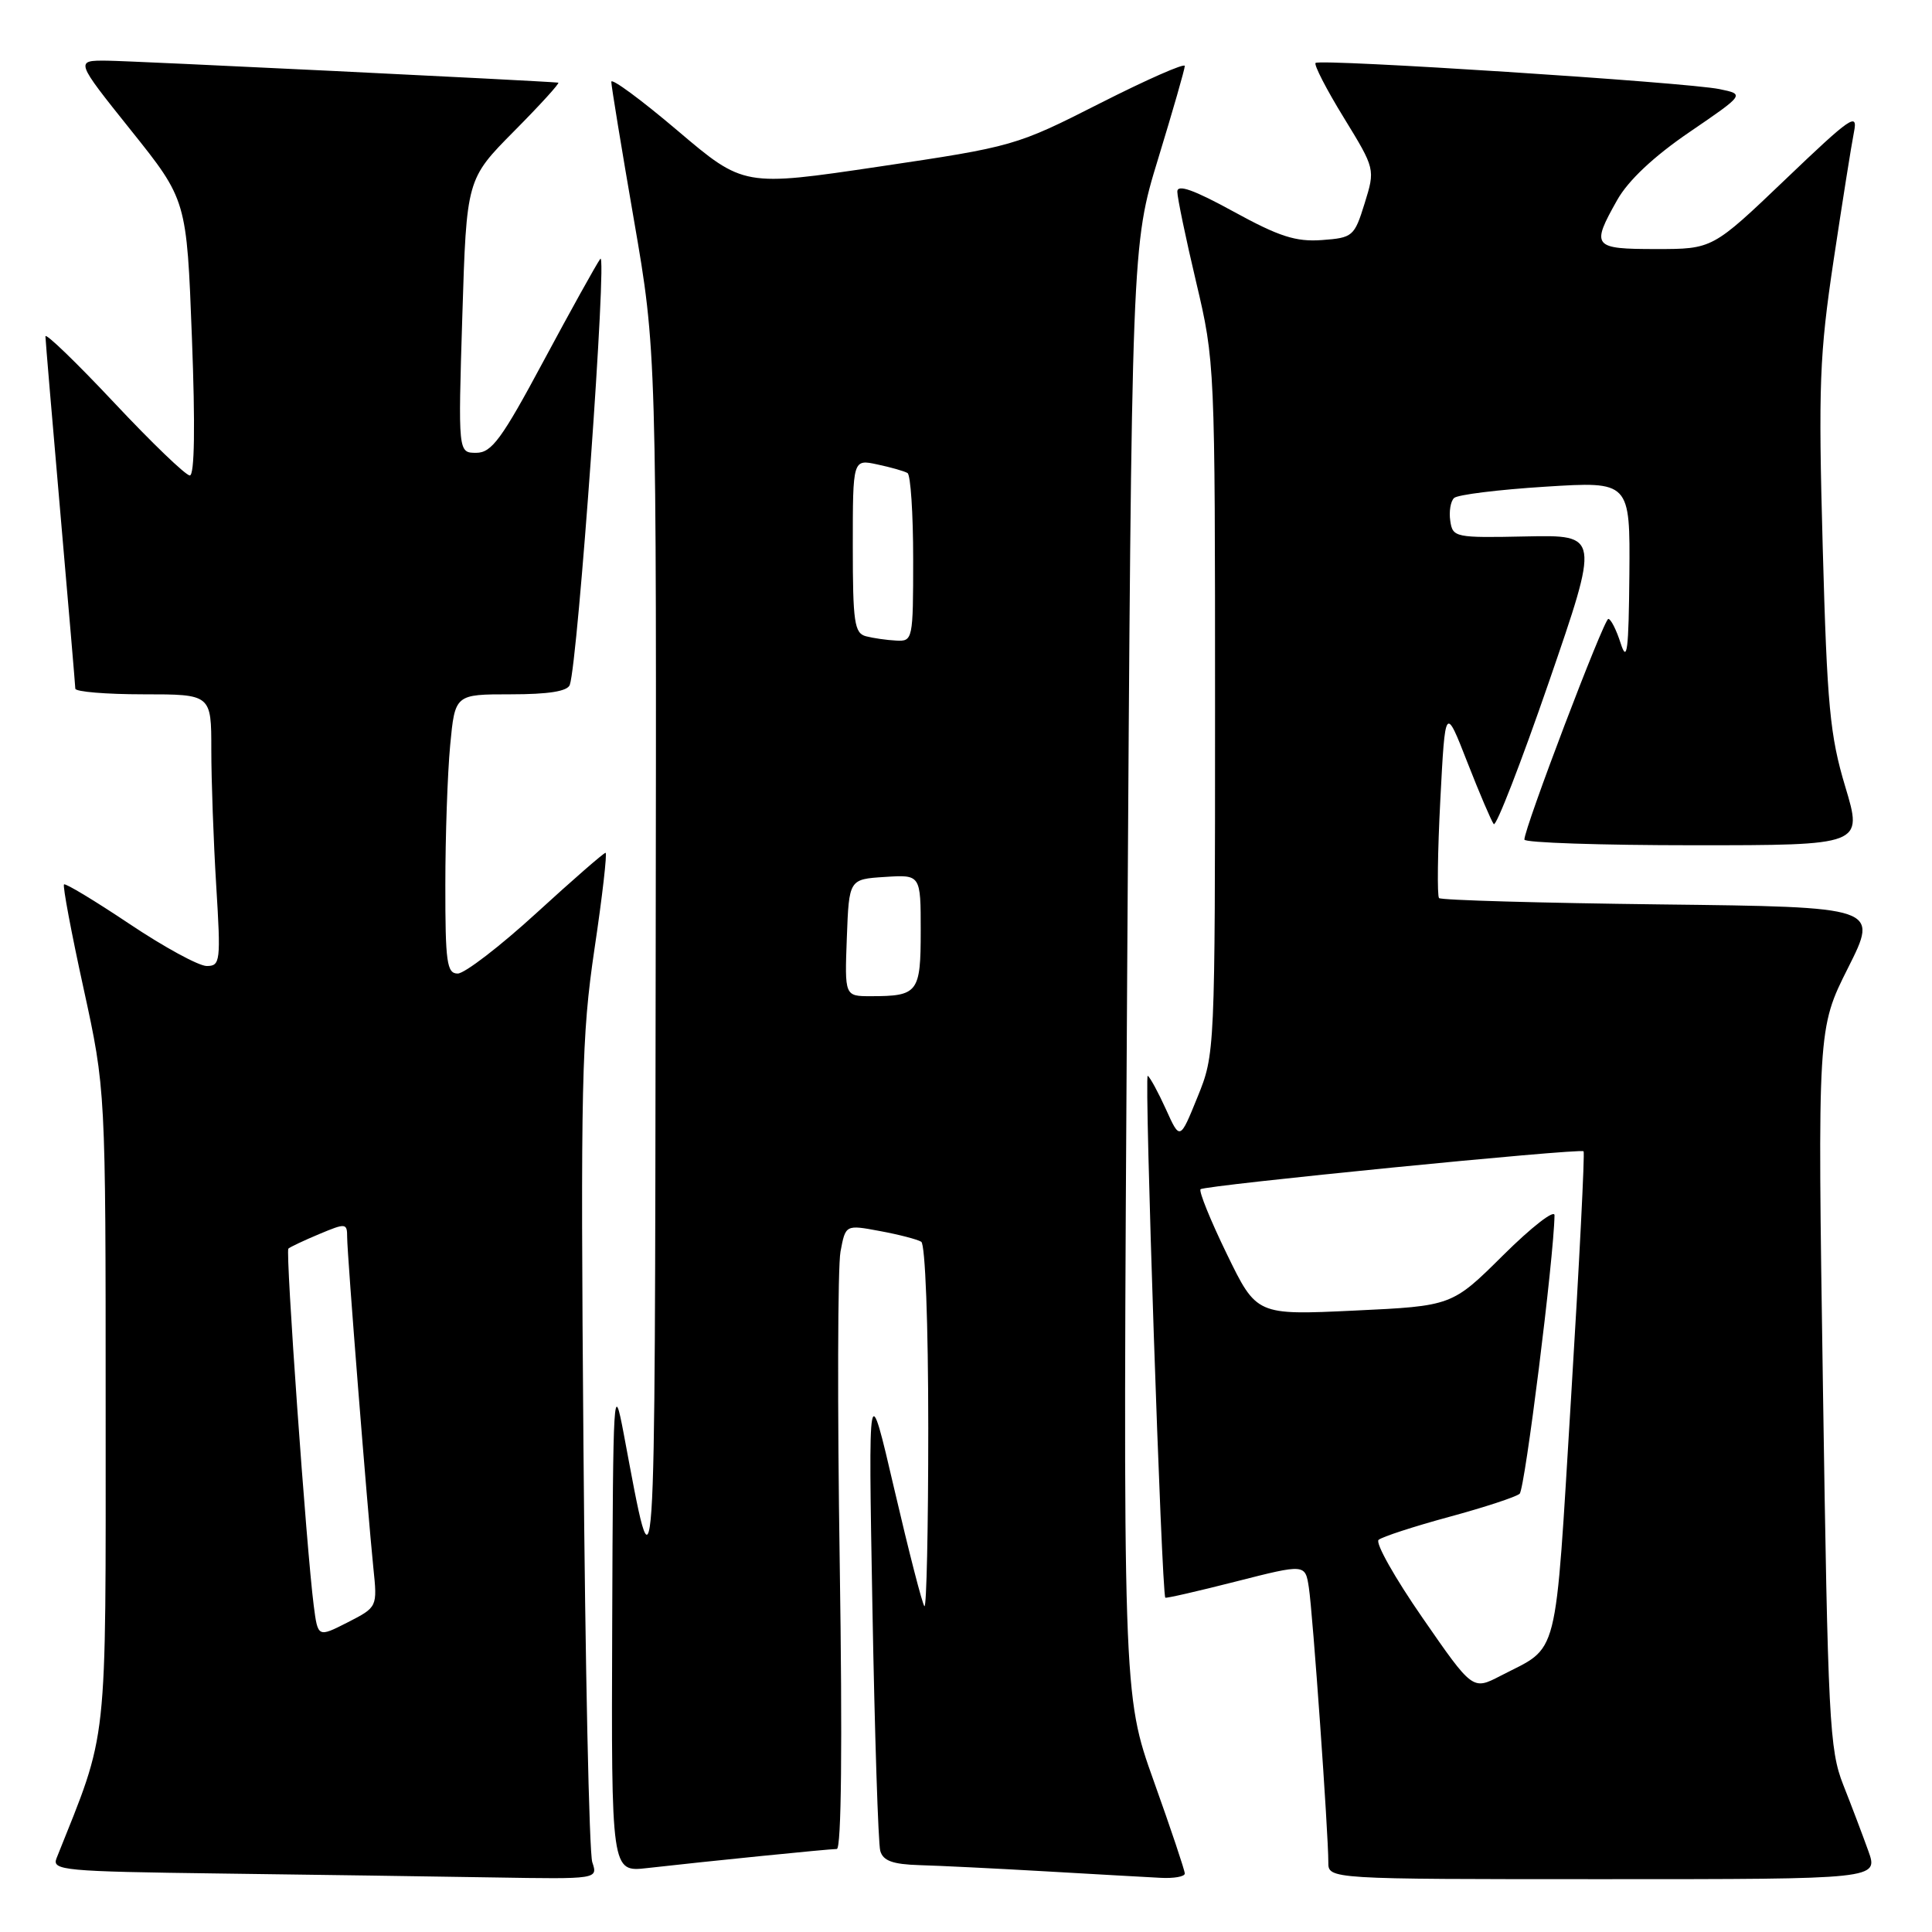 <?xml version="1.0" encoding="UTF-8" standalone="no"?>
<!DOCTYPE svg PUBLIC "-//W3C//DTD SVG 1.1//EN" "http://www.w3.org/Graphics/SVG/1.1/DTD/svg11.dtd" >
<svg xmlns="http://www.w3.org/2000/svg" xmlns:xlink="http://www.w3.org/1999/xlink" version="1.1" viewBox="0 0 256 256">
 <g >
 <path fill="currentColor"
d=" M 78.48 246.75 C 78.07 245.51 77.54 220.65 77.31 191.50 C 76.92 143.31 77.06 137.34 78.77 125.75 C 79.82 118.74 80.47 113.00 80.24 113.00 C 80.00 113.00 75.87 116.60 71.06 121.00 C 66.25 125.40 61.56 129.00 60.65 129.00 C 59.21 129.00 59.00 127.52 59.01 117.25 C 59.01 110.79 59.30 102.46 59.65 98.75 C 60.29 92.00 60.29 92.00 67.68 92.00 C 72.69 92.00 75.20 91.60 75.50 90.75 C 76.59 87.63 80.50 32.96 79.54 34.30 C 78.97 35.10 75.58 41.21 72.00 47.88 C 66.47 58.20 65.14 60.00 63.10 60.00 C 60.70 60.00 60.70 60.00 61.26 41.87 C 61.82 23.74 61.82 23.74 68.13 17.37 C 71.60 13.87 74.23 10.98 73.97 10.95 C 71.45 10.70 17.45 8.07 14.22 8.04 C 9.94 8.00 9.94 8.00 17.34 17.25 C 24.74 26.50 24.74 26.50 25.43 44.75 C 25.88 56.46 25.78 63.00 25.15 63.00 C 24.61 63.00 20.08 58.64 15.09 53.32 C 10.09 48.00 6.01 44.06 6.02 44.57 C 6.03 45.08 6.92 55.62 8.00 68.00 C 9.08 80.38 9.97 90.84 9.98 91.25 C 9.99 91.66 14.05 92.00 19.00 92.00 C 28.00 92.00 28.00 92.00 28.00 99.34 C 28.00 103.38 28.29 111.48 28.65 117.34 C 29.27 127.40 29.20 128.00 27.39 128.00 C 26.34 128.00 21.73 125.49 17.15 122.42 C 12.57 119.36 8.67 117.00 8.48 117.19 C 8.29 117.38 9.45 123.58 11.07 130.96 C 14.00 144.39 14.00 144.39 14.00 186.63 C 14.00 232.45 14.38 228.97 7.49 246.23 C 6.85 247.84 8.43 247.98 29.15 248.25 C 41.44 248.41 57.74 248.64 65.37 248.77 C 79.23 249.00 79.23 249.00 78.48 246.75 Z  M 156.99 248.25 C 156.99 247.84 155.14 242.32 152.88 236.00 C 148.77 224.50 148.77 224.50 149.36 128.50 C 149.95 32.50 149.95 32.50 153.47 21.00 C 155.40 14.68 156.99 9.16 156.99 8.74 C 157.00 8.32 151.94 10.55 145.75 13.69 C 134.64 19.33 134.28 19.43 116.52 22.07 C 98.54 24.74 98.54 24.74 89.77 17.30 C 84.95 13.21 81.00 10.30 81.00 10.84 C 81.00 11.37 82.35 19.61 84.00 29.15 C 87.00 46.50 87.00 46.50 86.88 128.00 C 86.76 214.89 86.91 212.71 82.65 190.00 C 81.30 182.85 81.23 184.03 81.12 215.28 C 81.00 248.07 81.00 248.07 85.75 247.53 C 93.59 246.64 109.85 245.00 110.88 245.00 C 111.49 245.00 111.63 231.12 111.27 207.22 C 110.95 186.44 111.00 167.83 111.37 165.85 C 112.04 162.27 112.04 162.27 116.59 163.12 C 119.09 163.58 121.55 164.22 122.07 164.54 C 122.60 164.87 123.00 175.38 123.00 189.23 C 123.00 202.48 122.77 213.11 122.49 212.83 C 122.21 212.55 120.43 205.61 118.52 197.41 C 115.05 182.50 115.05 182.50 115.60 213.00 C 115.90 229.78 116.37 244.29 116.64 245.25 C 117.01 246.57 118.29 247.03 121.82 247.14 C 124.39 247.21 131.90 247.58 138.50 247.96 C 145.10 248.34 151.96 248.73 153.75 248.82 C 155.54 248.92 157.00 248.66 156.99 248.25 Z  M 247.56 245.25 C 246.82 243.19 245.33 239.25 244.24 236.50 C 242.41 231.87 242.21 227.98 241.55 183.90 C 240.83 136.29 240.83 136.29 244.88 128.24 C 248.93 120.18 248.93 120.18 220.05 119.84 C 204.16 119.65 190.95 119.28 190.68 119.00 C 190.42 118.72 190.49 112.88 190.85 106.00 C 191.50 93.50 191.50 93.50 194.43 101.00 C 196.04 105.12 197.62 108.81 197.93 109.20 C 198.24 109.58 201.53 101.12 205.23 90.39 C 211.95 70.88 211.95 70.88 202.23 71.08 C 192.82 71.28 192.49 71.21 192.17 69.03 C 191.98 67.79 192.21 66.42 192.67 65.99 C 193.12 65.55 198.56 64.88 204.75 64.49 C 216.00 63.78 216.00 63.78 215.90 76.14 C 215.81 86.23 215.60 87.90 214.75 85.25 C 214.18 83.46 213.44 82.00 213.11 82.01 C 212.52 82.02 201.97 109.75 201.99 111.25 C 202.00 111.66 212.09 112.00 224.42 112.00 C 246.84 112.00 246.84 112.00 244.51 104.25 C 242.47 97.46 242.10 93.53 241.52 72.50 C 240.93 51.08 241.09 47.00 242.96 34.50 C 244.12 26.80 245.33 19.15 245.66 17.50 C 246.20 14.82 245.27 15.46 236.60 23.75 C 226.92 33.00 226.92 33.00 219.46 33.00 C 211.04 33.00 210.80 32.69 214.29 26.50 C 215.75 23.91 219.13 20.73 223.87 17.50 C 231.19 12.50 231.19 12.50 227.85 11.81 C 223.55 10.91 174.90 7.77 174.32 8.34 C 174.08 8.58 175.76 11.85 178.06 15.59 C 182.23 22.40 182.23 22.40 180.82 26.95 C 179.46 31.33 179.25 31.51 175.15 31.81 C 171.70 32.06 169.47 31.34 163.44 28.03 C 158.20 25.16 156.00 24.37 156.00 25.39 C 156.00 26.18 157.12 31.58 158.50 37.40 C 160.98 47.88 161.00 48.42 161.00 93.82 C 161.00 139.50 160.99 139.68 158.67 145.38 C 156.35 151.10 156.35 151.10 154.50 147.00 C 153.48 144.75 152.39 142.74 152.08 142.55 C 151.60 142.25 153.92 211.09 154.41 211.70 C 154.50 211.81 158.70 210.85 163.76 209.56 C 172.95 207.22 172.95 207.22 173.43 210.36 C 173.95 213.72 176.02 242.99 176.01 246.75 C 176.00 249.00 176.00 249.00 212.46 249.00 C 248.91 249.00 248.91 249.00 247.56 245.25 Z  M 41.57 212.74 C 40.61 205.30 37.81 165.86 38.21 165.45 C 38.43 165.24 40.27 164.37 42.30 163.52 C 45.83 162.04 46.00 162.06 46.00 163.93 C 46.00 166.21 48.69 200.08 49.47 207.73 C 50.01 212.95 50.01 212.95 46.07 214.97 C 42.12 216.98 42.12 216.98 41.57 212.74 Z  M 112.21 124.25 C 112.50 116.50 112.50 116.50 117.25 116.20 C 122.00 115.89 122.00 115.89 122.00 123.34 C 122.00 131.55 121.65 132.00 115.38 132.00 C 111.92 132.00 111.92 132.00 112.21 124.25 Z  M 114.75 84.31 C 113.21 83.91 113.00 82.46 113.00 72.35 C 113.00 60.84 113.00 60.84 116.25 61.54 C 118.04 61.92 119.84 62.43 120.25 62.68 C 120.66 62.92 121.00 68.04 121.00 74.06 C 121.00 84.77 120.95 85.00 118.75 84.88 C 117.51 84.82 115.71 84.56 114.75 84.31 Z  M 188.49 214.37 C 184.83 209.09 182.21 204.44 182.67 204.04 C 183.13 203.64 187.32 202.27 192.00 201.00 C 196.68 199.73 200.89 198.35 201.36 197.93 C 202.06 197.32 205.91 166.57 205.98 161.03 C 205.99 160.22 202.94 162.59 199.20 166.30 C 192.40 173.05 192.40 173.05 179.45 173.66 C 166.50 174.27 166.50 174.27 162.56 166.16 C 160.39 161.70 158.83 157.84 159.08 157.58 C 159.61 157.06 209.32 152.13 209.83 152.55 C 210.01 152.70 209.27 167.35 208.18 185.10 C 205.99 220.76 206.69 217.98 198.82 222.06 C 195.13 223.97 195.13 223.97 188.49 214.37 Z "/>
</g>
</svg>